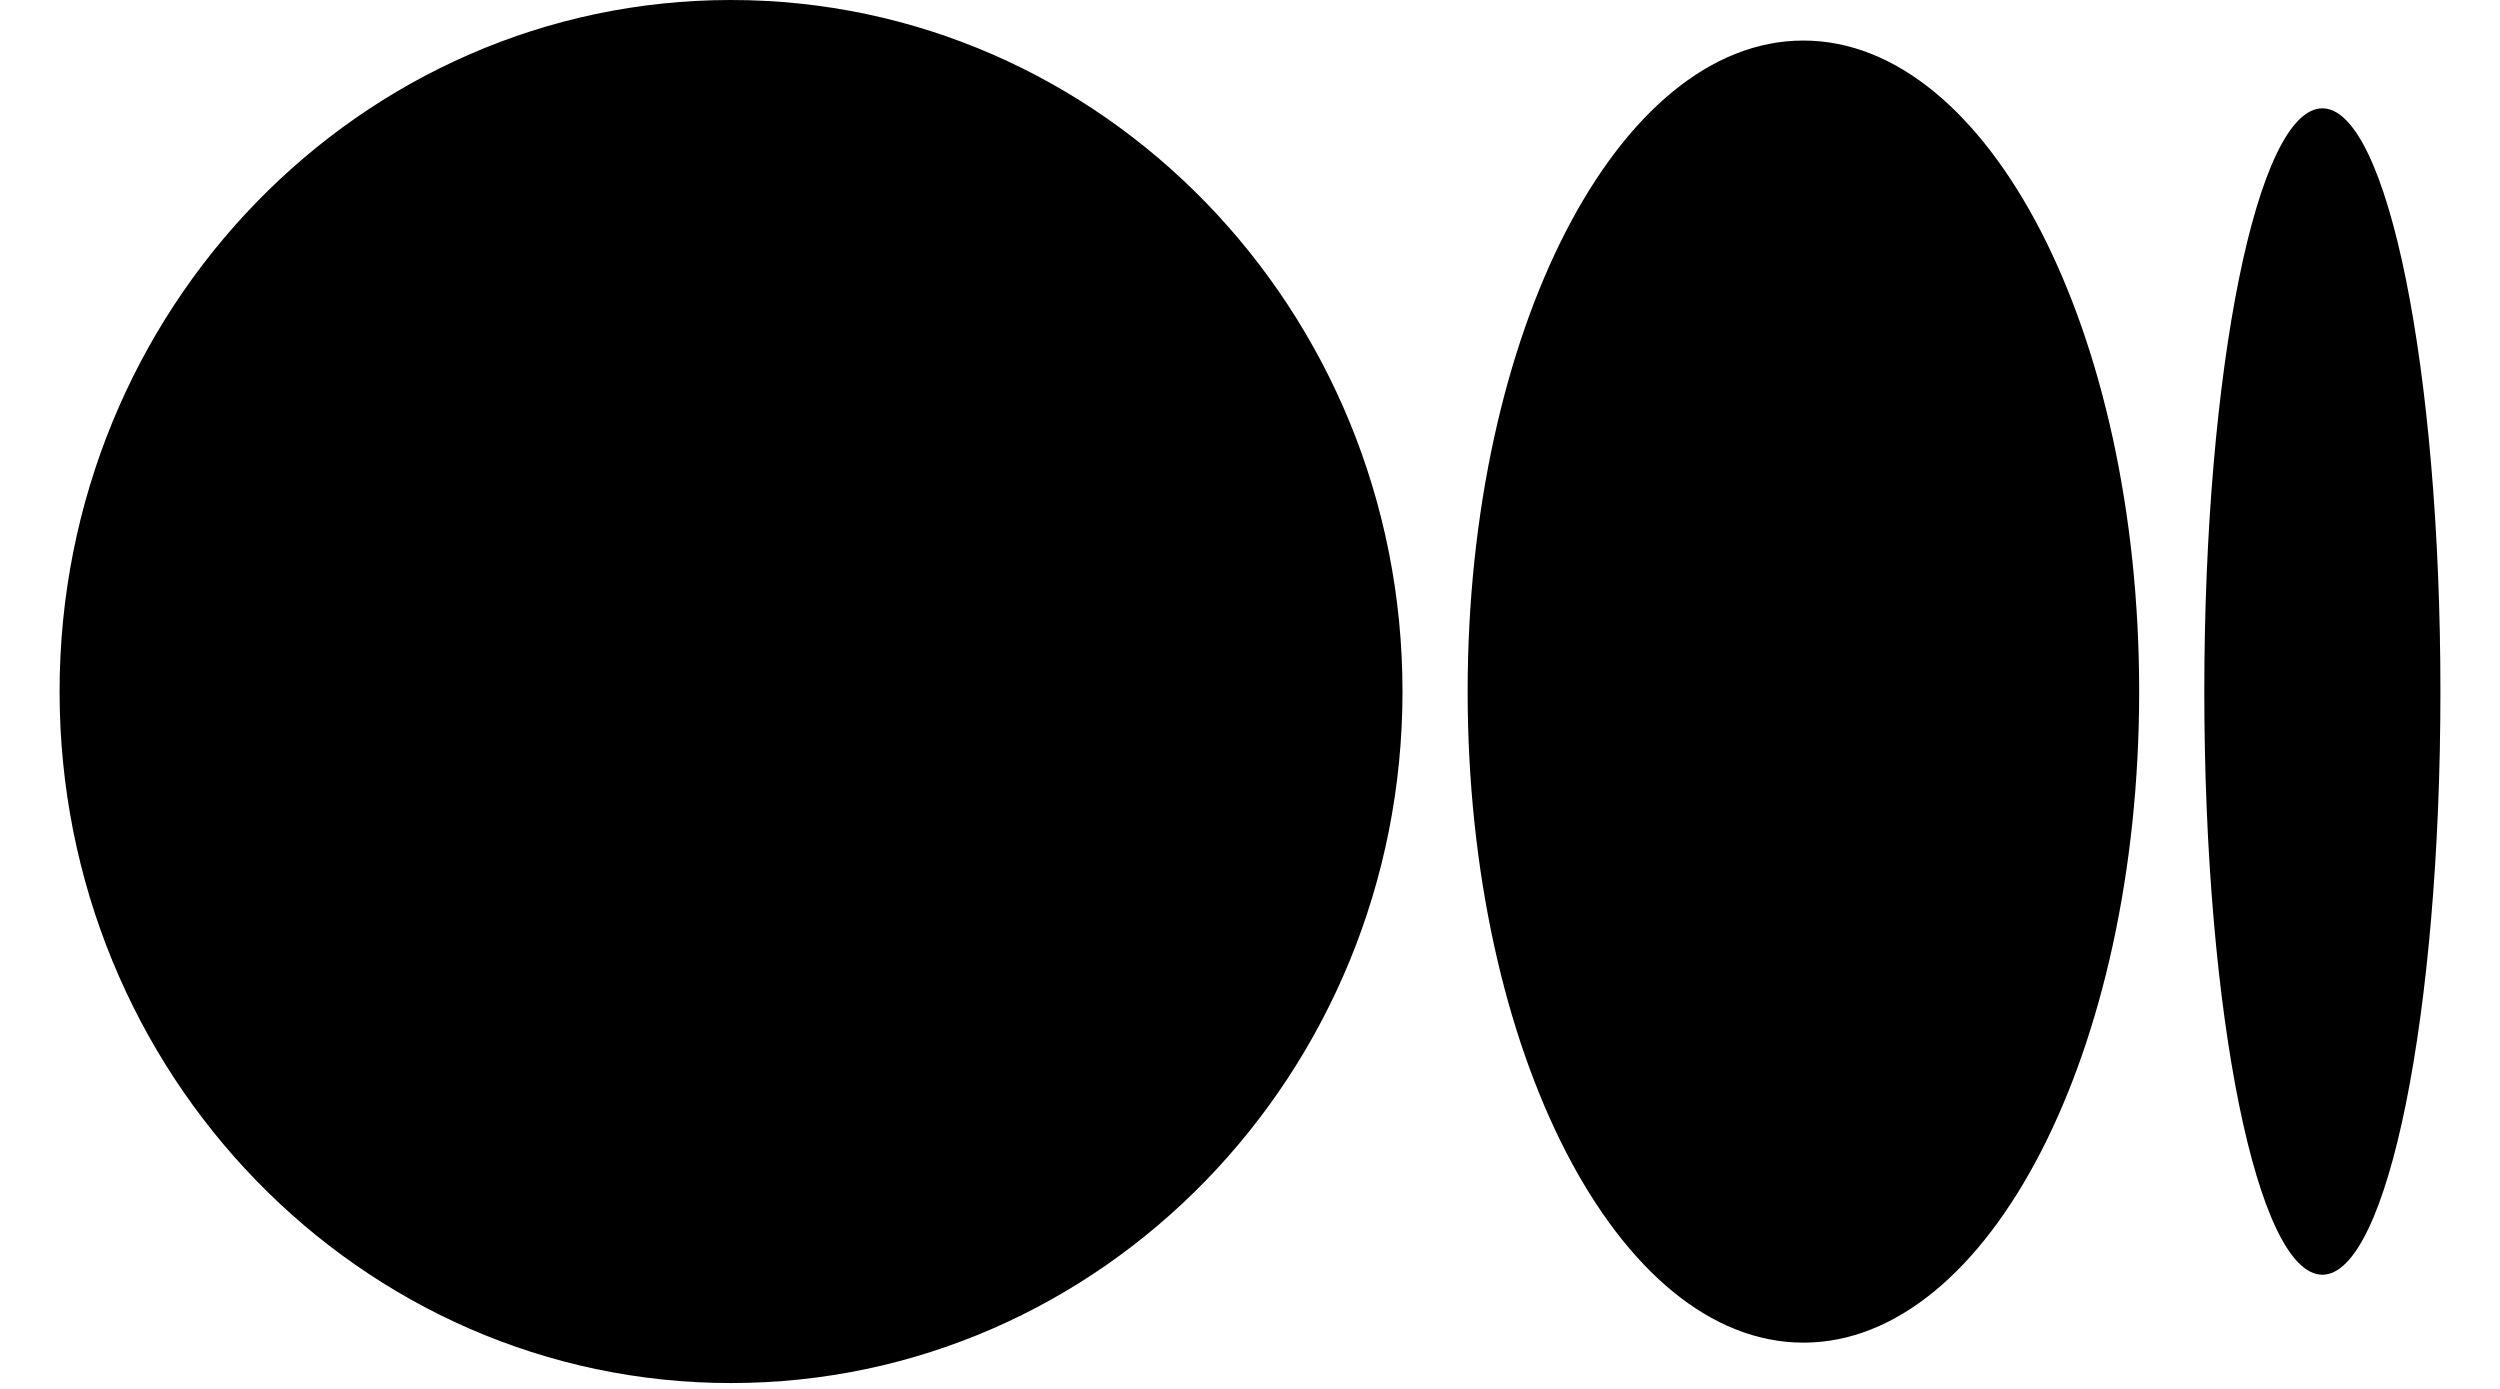 <svg width="18" height="10" viewBox="0 0 18 10" fill="none" xmlns="http://www.w3.org/2000/svg">
<path d="M5.263 0C7.934 0 10.098 2.229 10.098 4.979C10.098 7.729 7.934 9.958 5.263 9.958C2.593 9.958 0.429 7.729 0.429 4.979C0.429 2.229 2.593 0 5.263 0ZM12.984 0.292C14.32 0.292 15.402 2.39 15.402 4.979H15.402C15.402 7.568 14.32 9.667 12.985 9.667C11.649 9.667 10.567 7.568 10.567 4.979C10.567 2.391 11.649 0.292 12.984 0.292ZM16.721 0.78C17.191 0.78 17.571 2.66 17.571 4.979C17.571 7.298 17.191 9.178 16.721 9.178C16.252 9.178 15.871 7.298 15.871 4.979C15.871 2.66 16.252 0.78 16.721 0.78Z" fill="black"/>
</svg>

